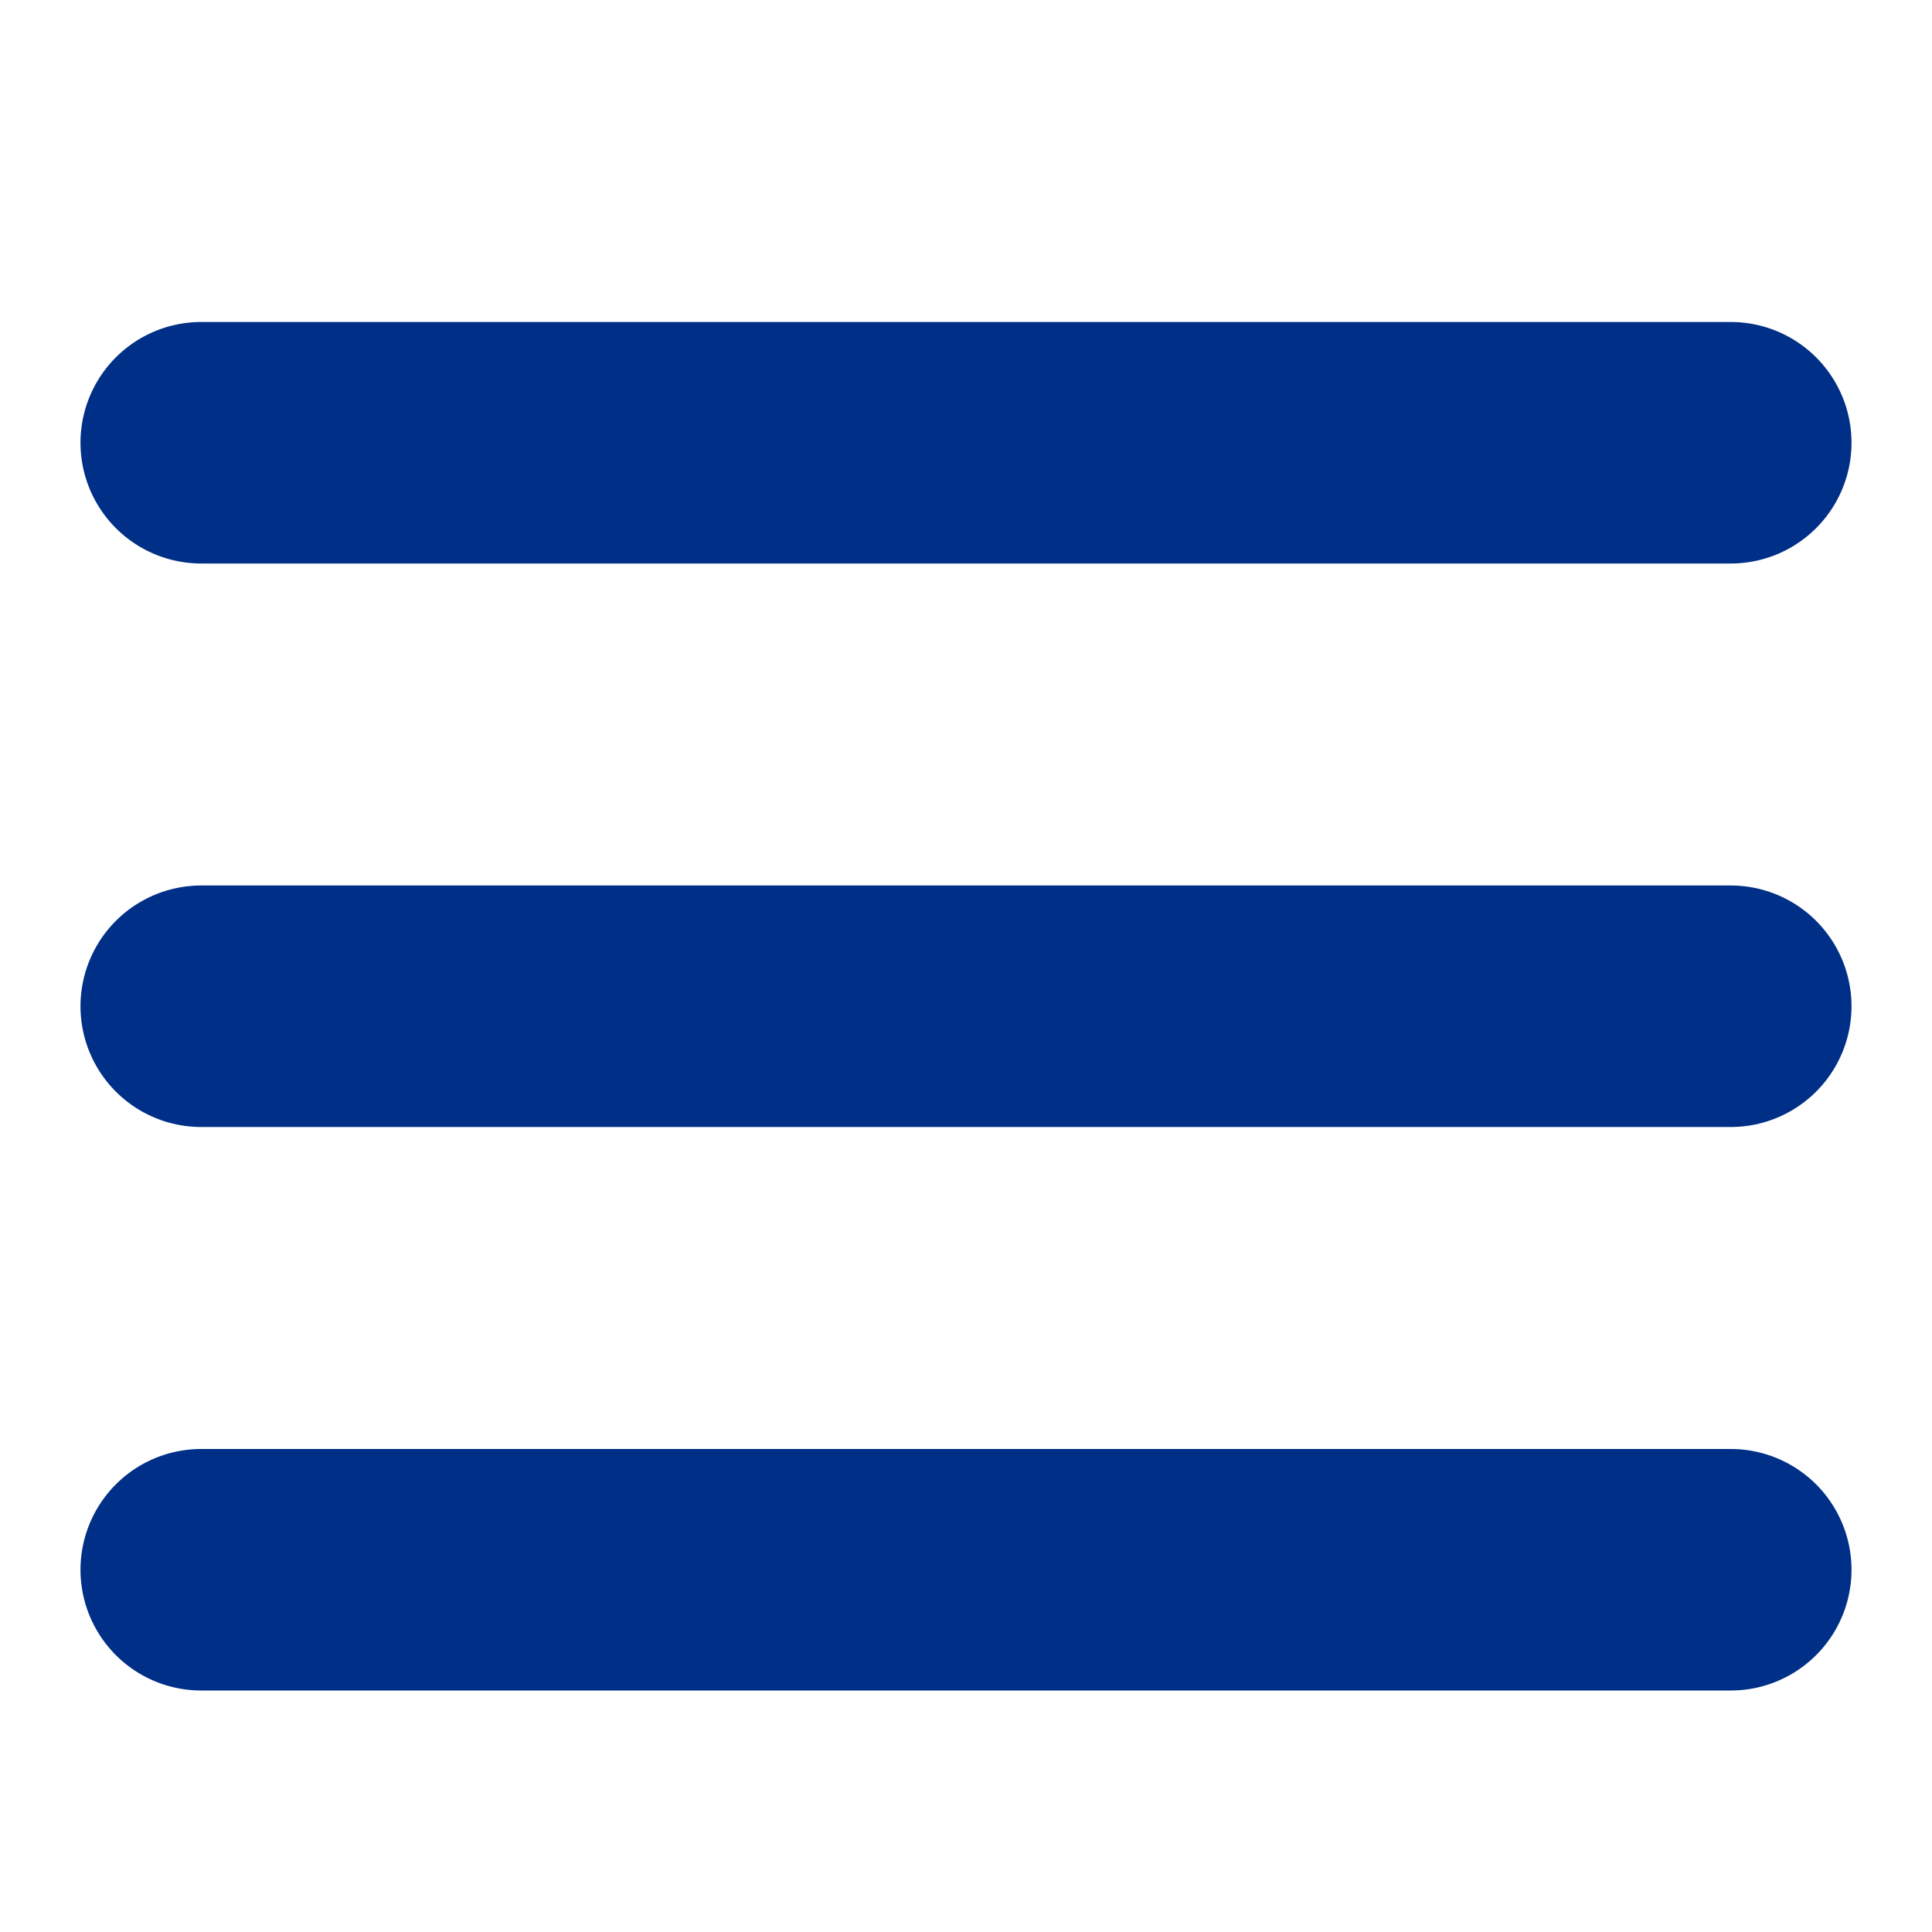 <svg xmlns="http://www.w3.org/2000/svg" width="24" height="24" viewBox="0 0 24 24">
    <path fill="#002F87" fill-rule="evenodd" d="M21.5 18a1.5 1.5 0 0 1 0 3h-19a1.5 1.5 0 0 1 0-3h19zm0-7a1.5 1.5 0 0 1 0 3h-19a1.5 1.5 0 0 1 0-3h19zm0-7a1.5 1.5 0 0 1 0 3h-19a1.5 1.5 0 0 1 0-3h19z"/>
</svg>
